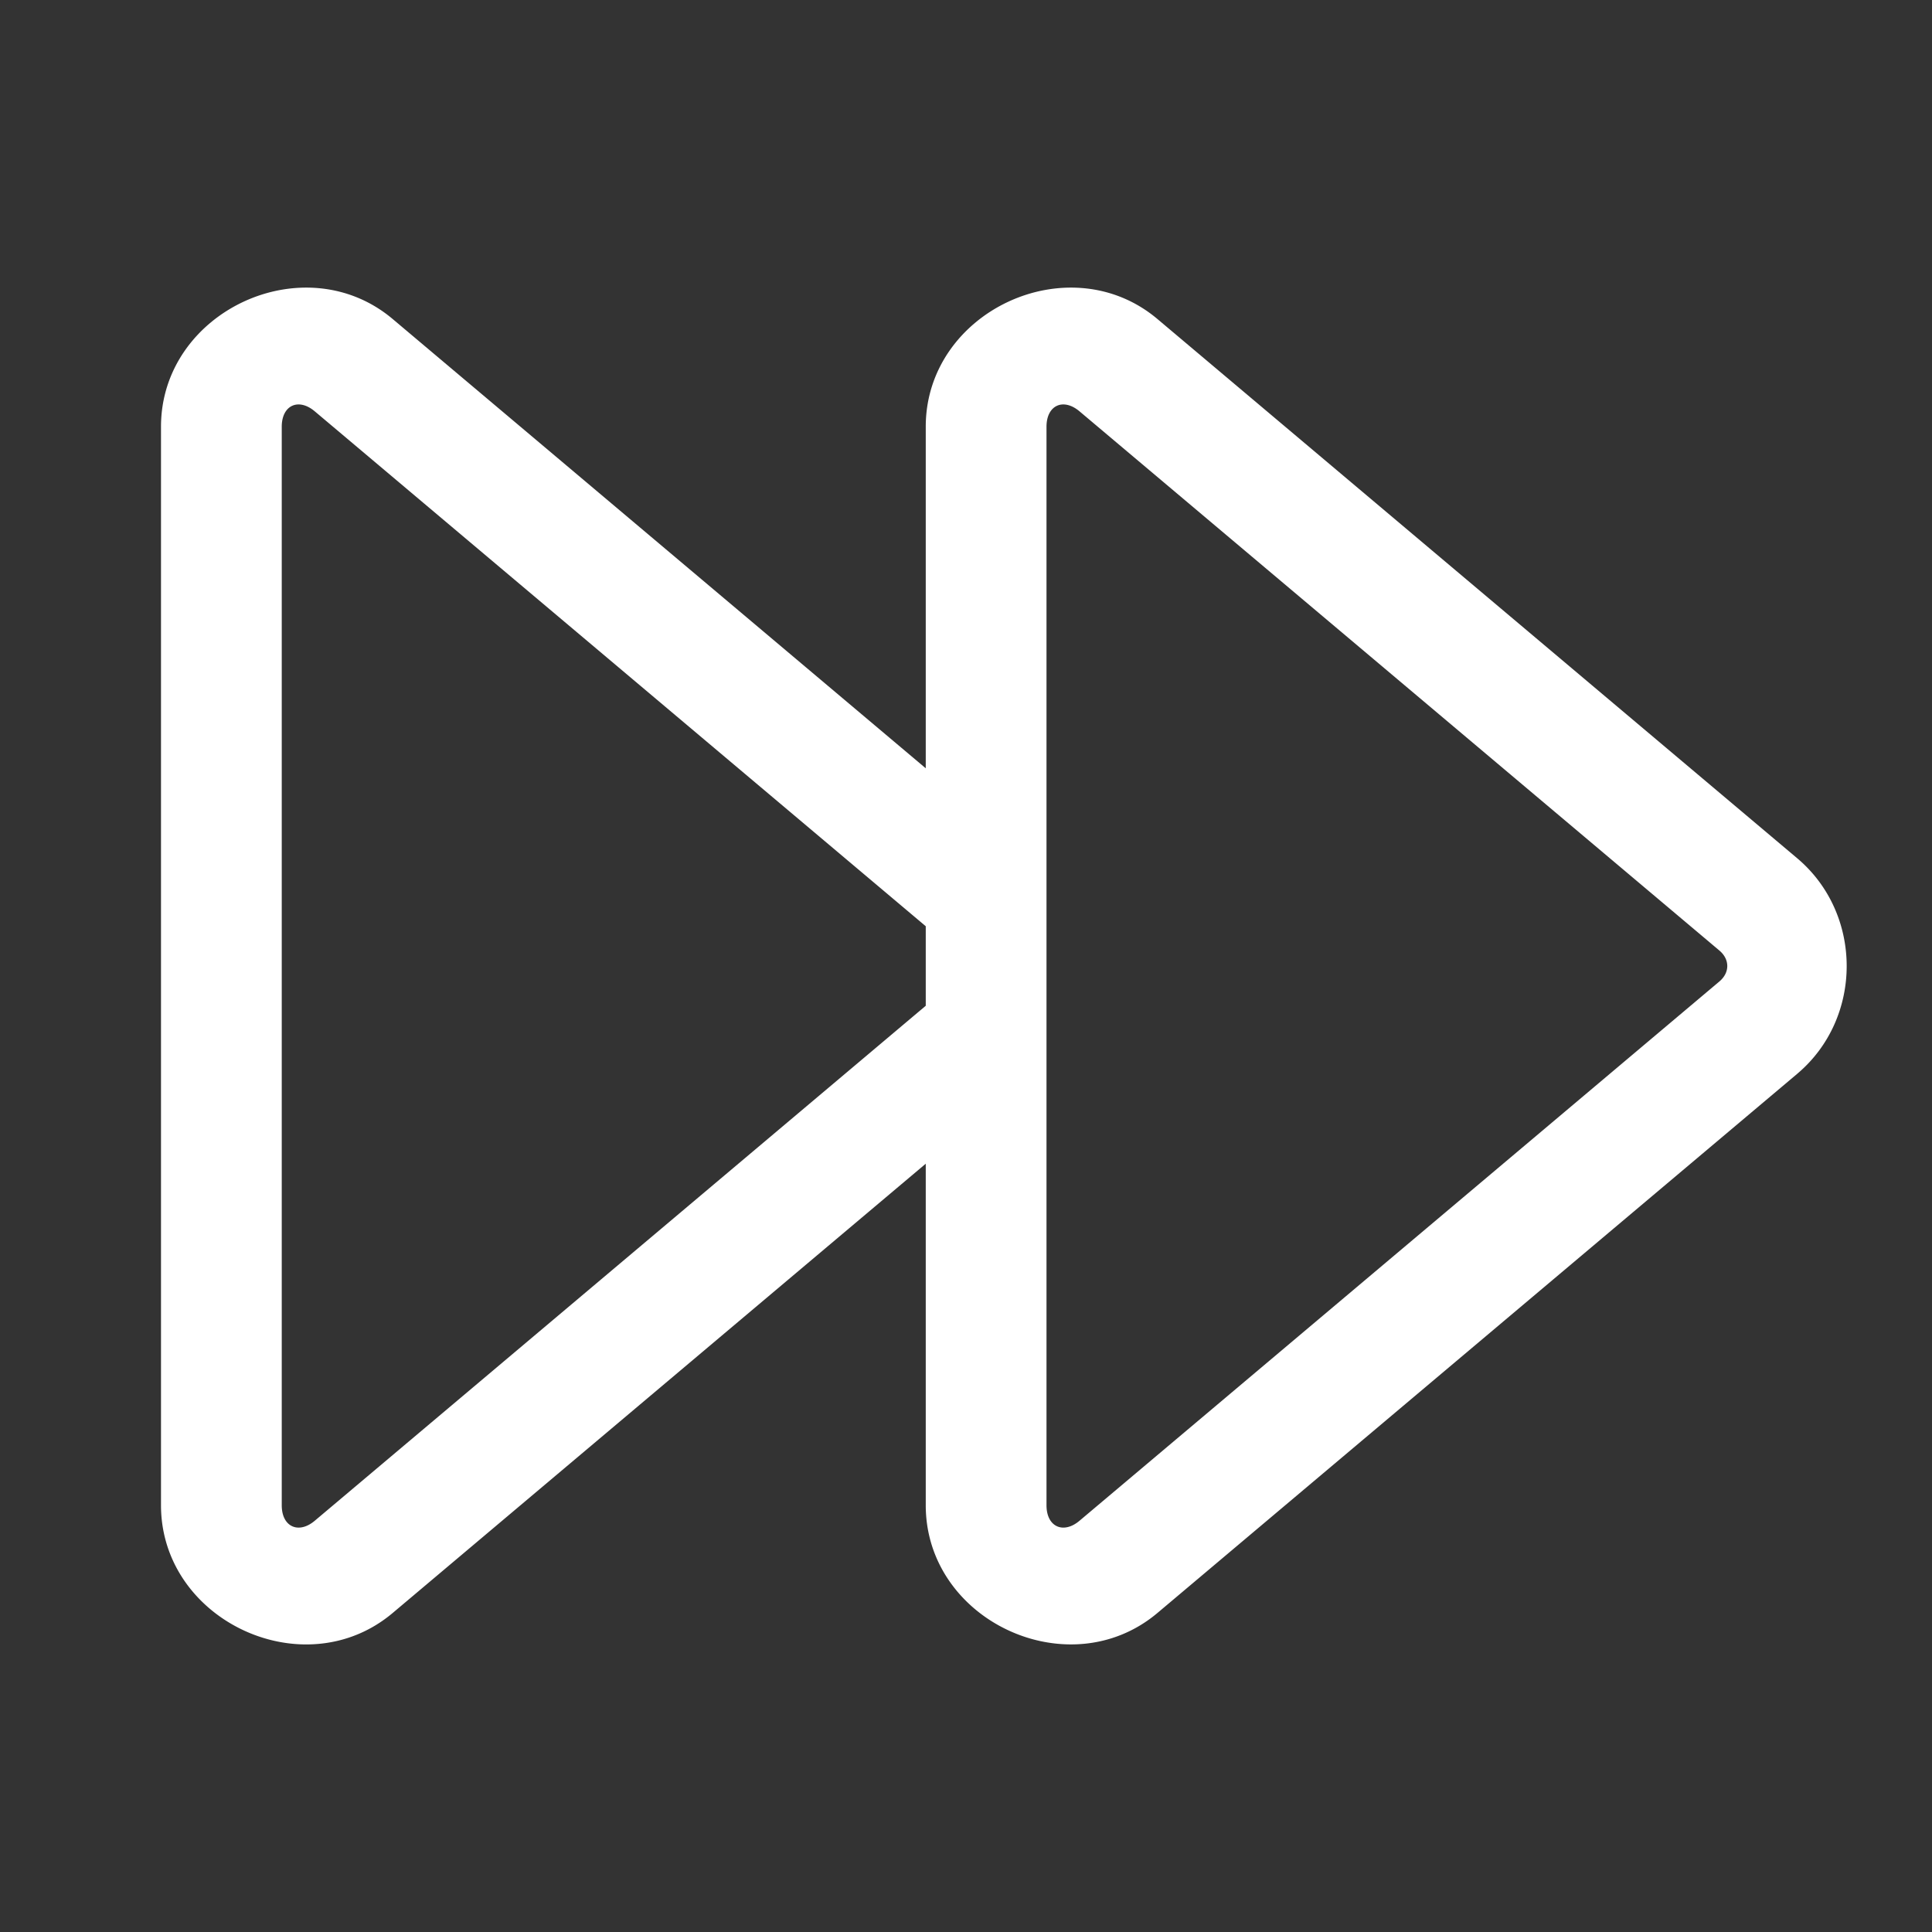 <svg xmlns="http://www.w3.org/2000/svg" viewBox="0 0 48 48" width="144px" height="144px">
  <rect x="0" y="0" width="48" height="48" fill="#333333" stroke="none"/>
  <g transform="rotate(180 24 24)">
    <path fill="#ffffff" d="M 40.551 7.148 C 39.748 7.112 38.93 7.348 38.244 7.926 L 25 19.088 L 25 10.602 C 25 8.449 22.998 6.98 21.07 7.16 C 20.428 7.22 19.793 7.464 19.244 7.926 L 3.348 21.322 A 1.5 1.5 0 0 0 3.346 21.324 C 1.71 22.704 1.711 25.296 3.348 26.676 L 19.244 40.074 C 21.439 41.923 25 40.268 25 37.398 L 25 28.912 L 38.244 40.074 C 40.439 41.923 44 40.268 44 37.398 L 44 10.602 C 44 8.629 42.316 7.229 40.551 7.148 z M 21.479 10.059 C 21.575 10.037 21.665 10.046 21.742 10.082 C 21.897 10.154 22 10.335 22 10.602 L 22 37.398 C 22 37.931 21.585 38.123 21.178 37.779 L 5.281 24.383 C 5.022 24.164 5.021 23.837 5.281 23.617 L 21.178 10.219 C 21.28 10.133 21.382 10.08 21.479 10.059 z M 40.479 10.059 C 40.575 10.037 40.665 10.046 40.742 10.082 C 40.897 10.154 41 10.335 41 10.602 L 41 37.398 C 41 37.931 40.585 38.123 40.178 37.779 L 25 24.988 L 25 23.012 L 40.178 10.219 C 40.28 10.133 40.382 10.08 40.479 10.059 z"/>
  </g>
</svg>